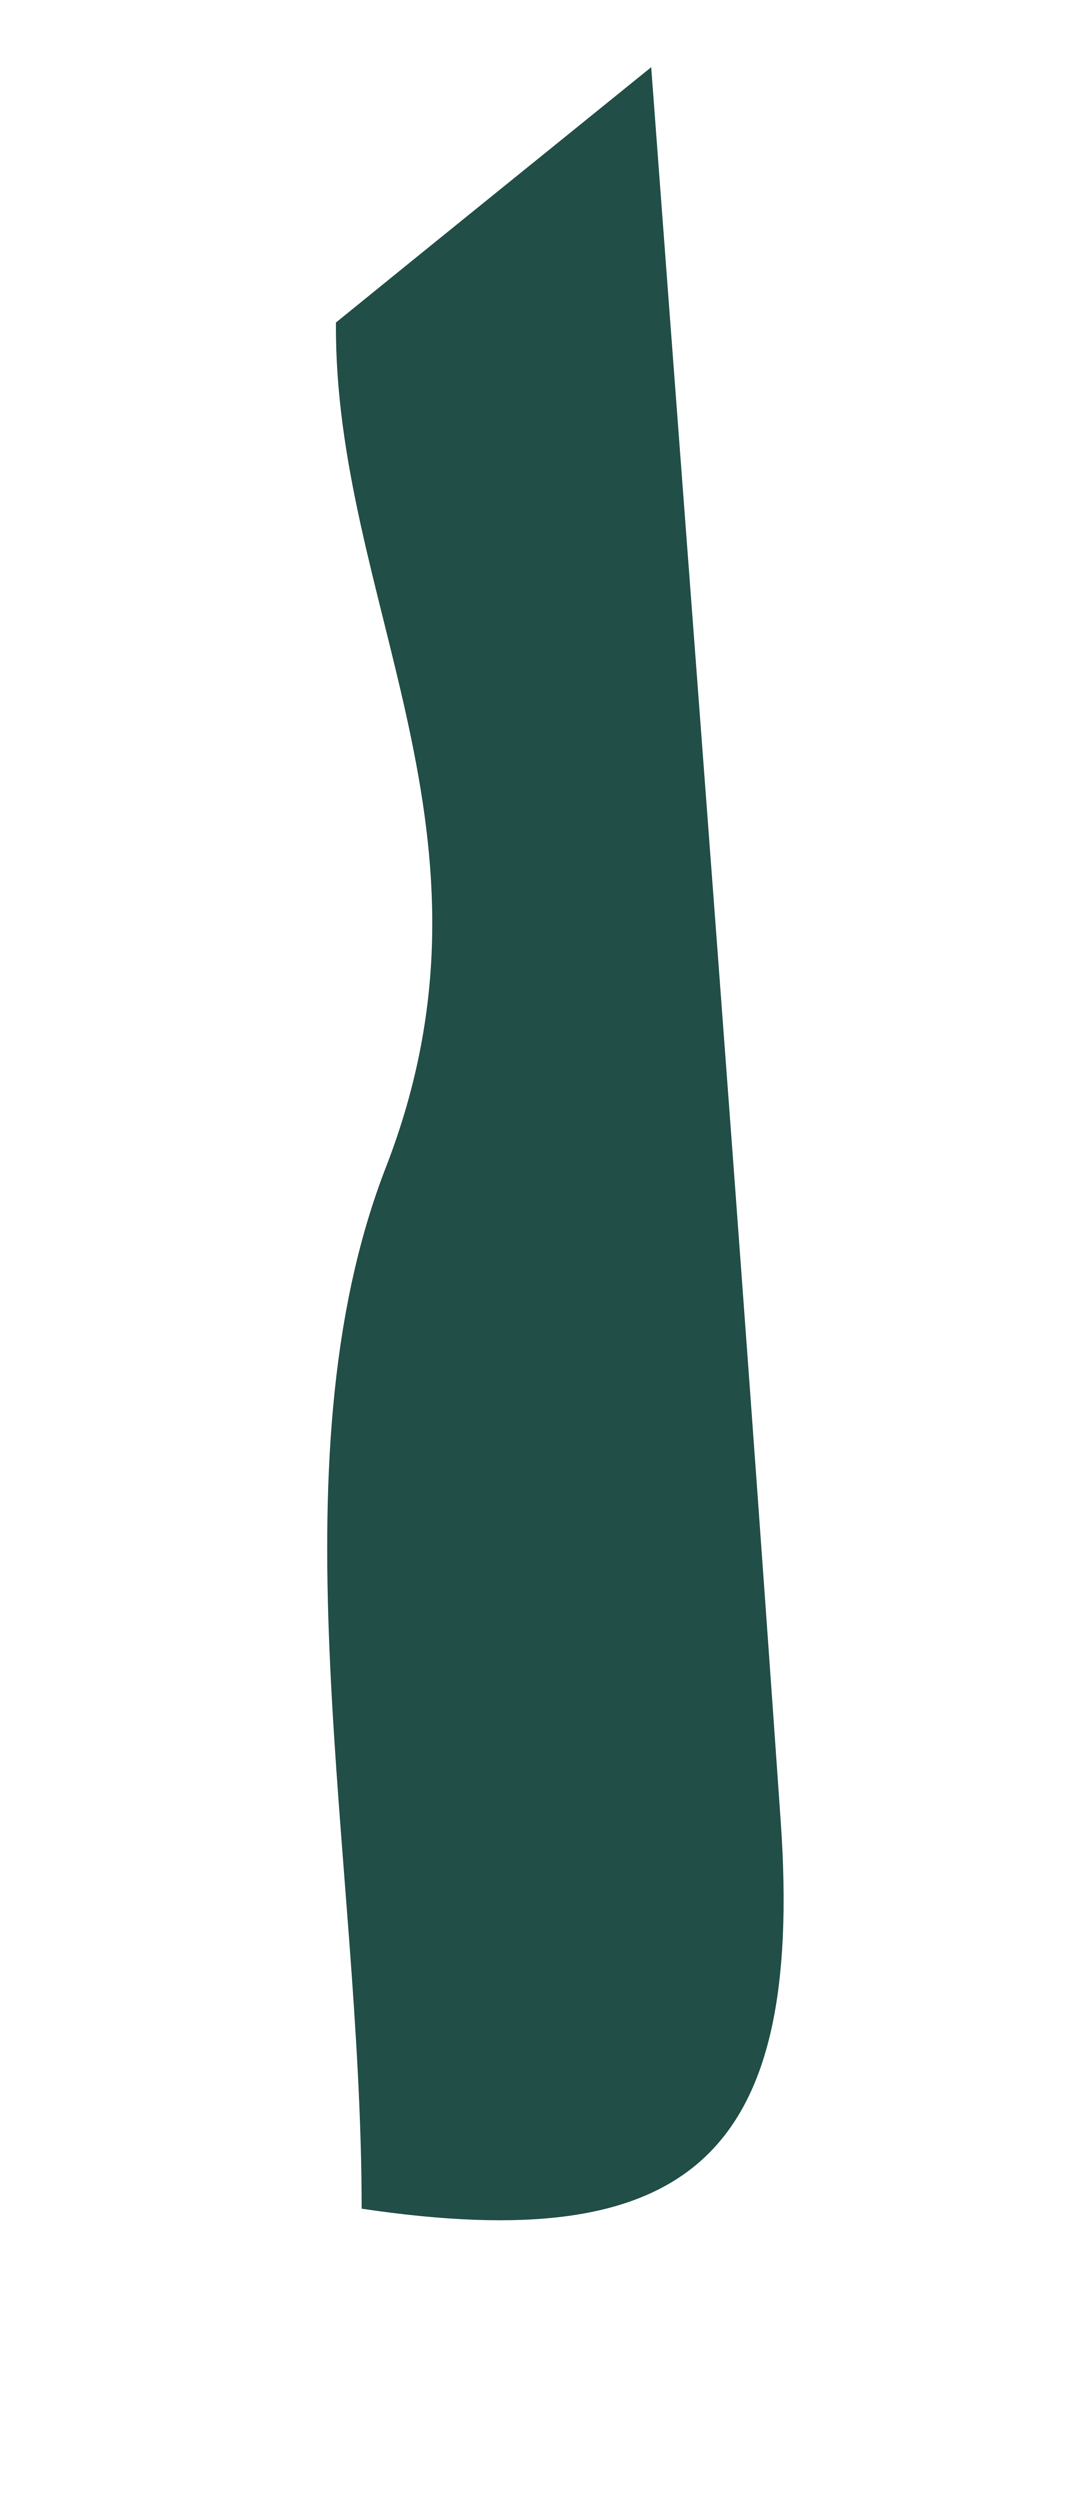 <?xml version="1.0" encoding="UTF-8" standalone="no"?><svg width='3' height='7' viewBox='0 0 3 7' fill='none' xmlns='http://www.w3.org/2000/svg'>
<path d='M1.824 0.187C1.946 1.824 2.073 3.462 2.187 5.101C2.252 6.041 1.928 6.32 1.013 6.184C1.013 5.197 0.756 4.105 1.081 3.268C1.442 2.338 0.935 1.688 0.941 0.903C1.24 0.66 1.544 0.415 1.823 0.189L1.824 0.187Z' fill='#214E46'/>
</svg>
